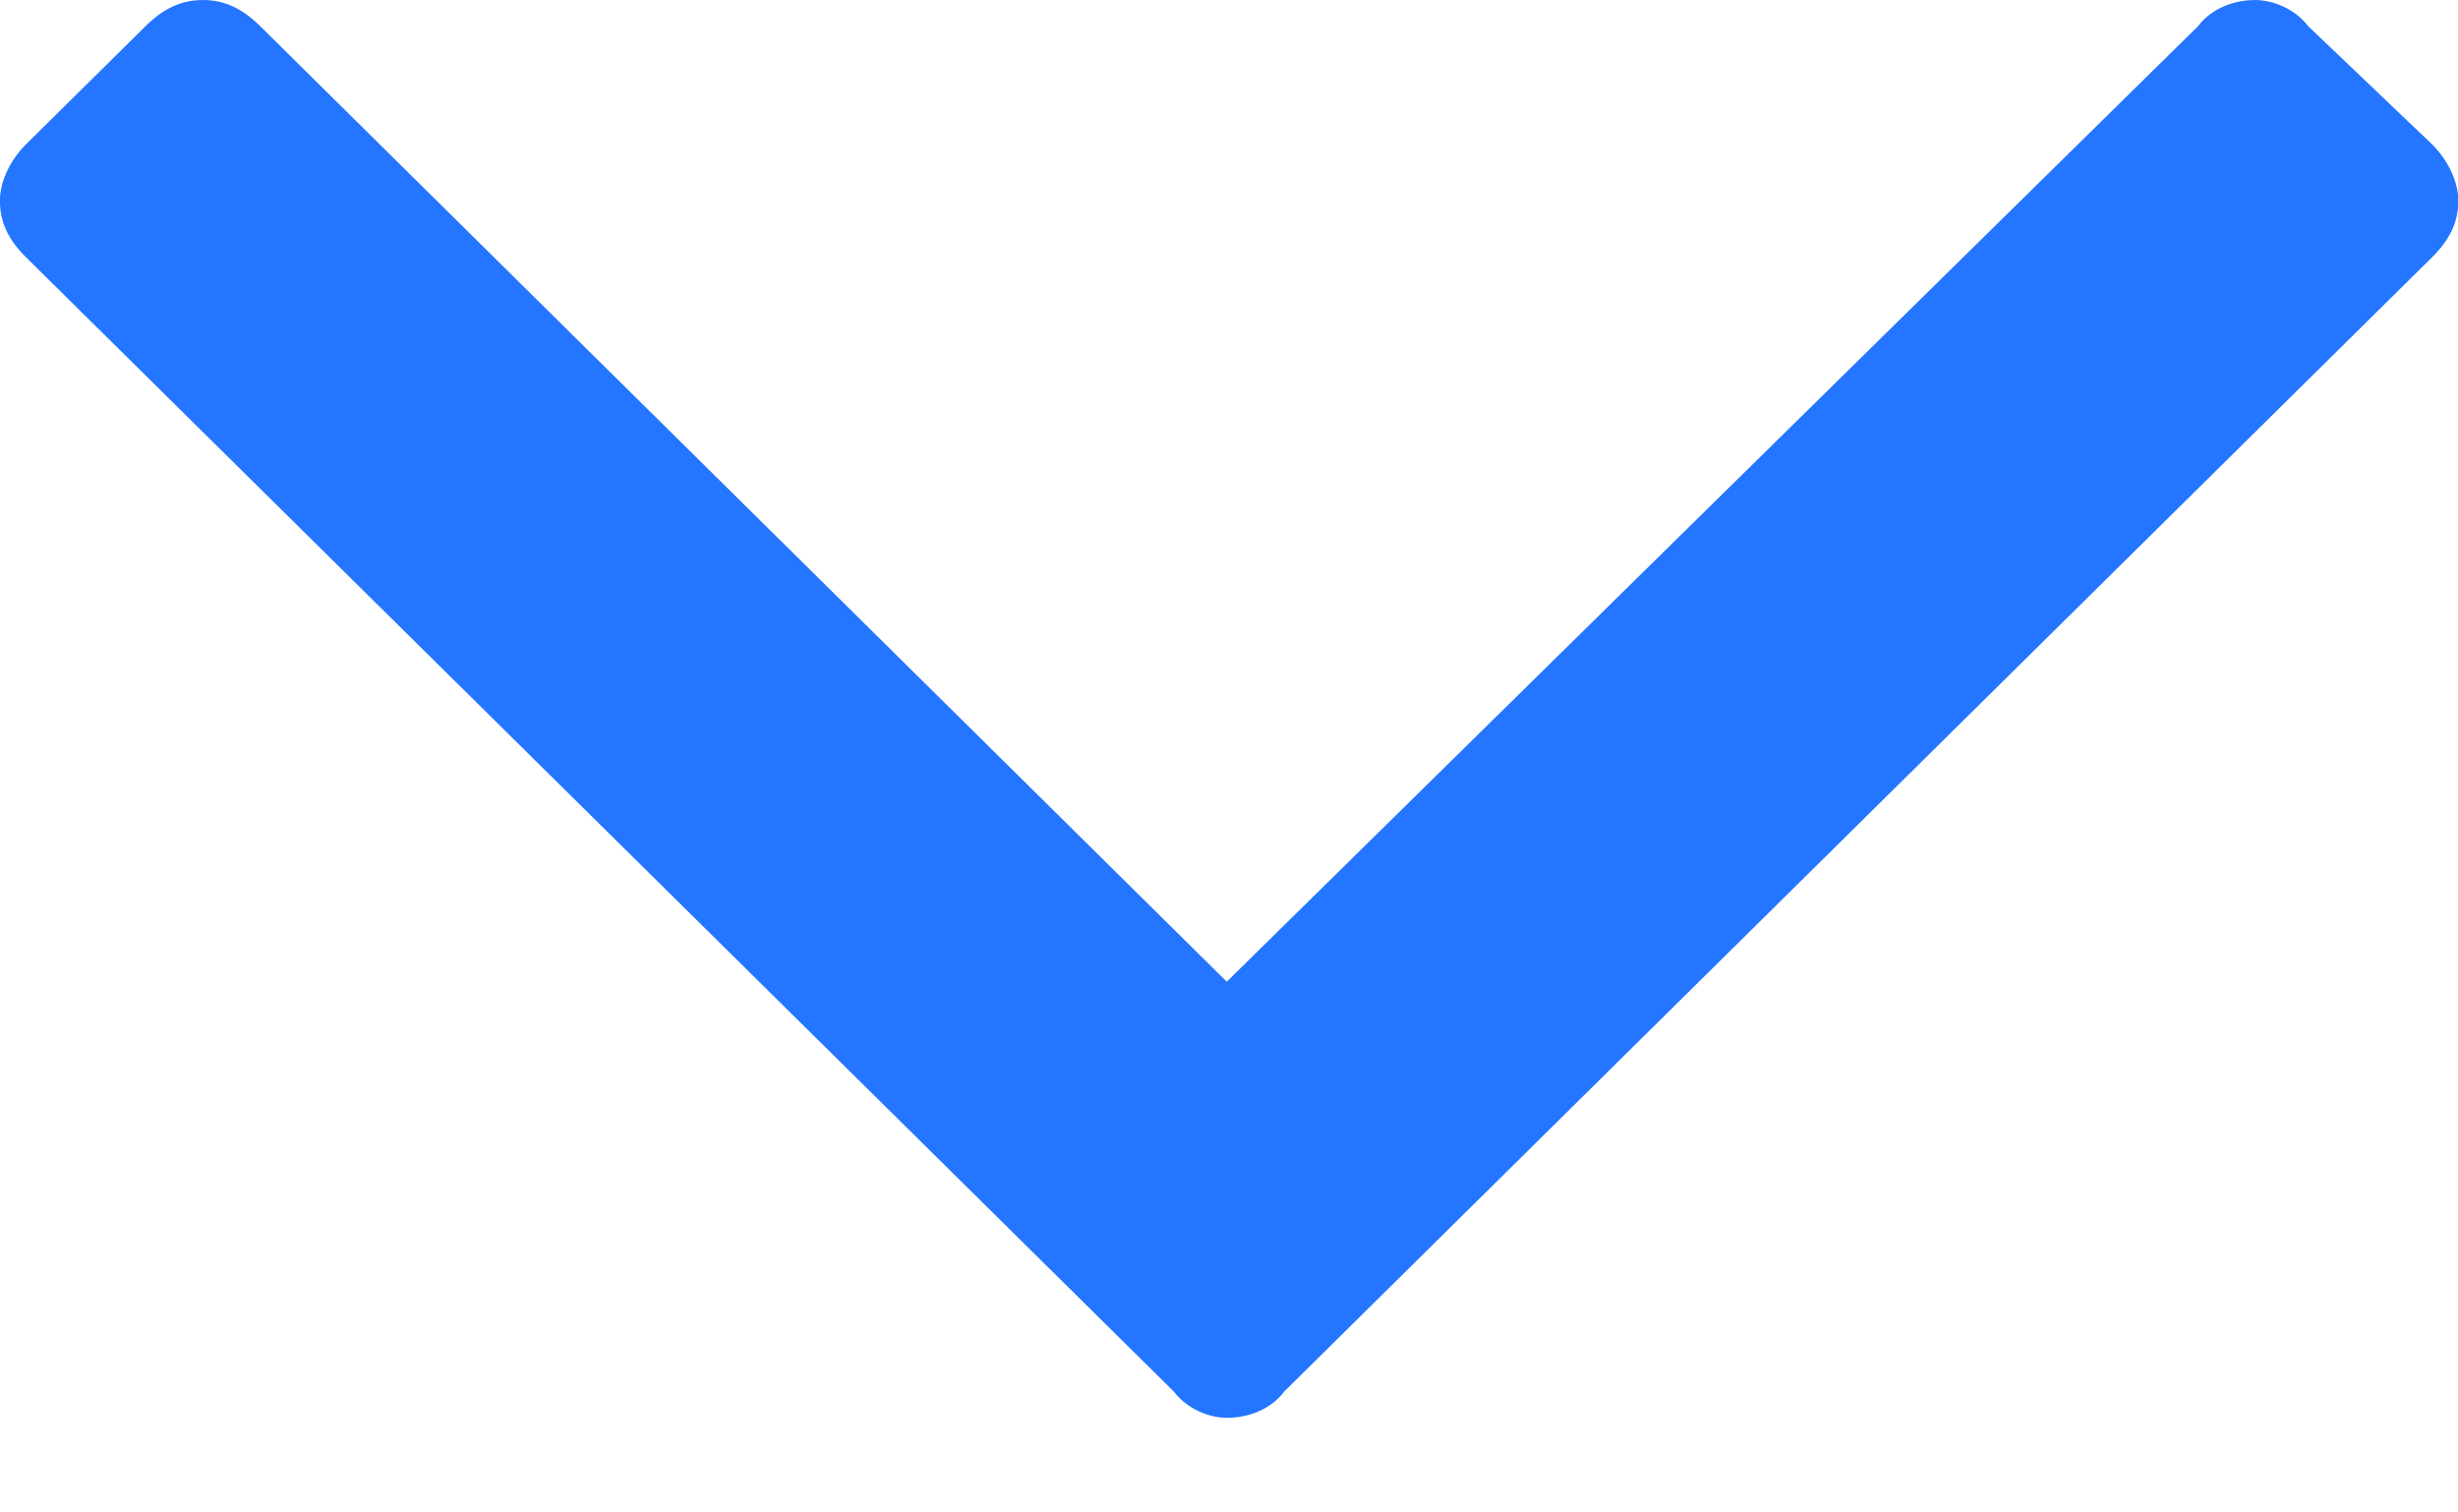 <?xml version="1.0" encoding="UTF-8" standalone="no"?>
<!DOCTYPE svg PUBLIC "-//W3C//DTD SVG 1.1//EN" "http://www.w3.org/Graphics/SVG/1.1/DTD/svg11.dtd">
<svg width="100%" height="100%" viewBox="0 0 13 8" version="1.1" xmlns="http://www.w3.org/2000/svg" xmlns:xlink="http://www.w3.org/1999/xlink" xml:space="preserve" style="fill-rule:evenodd;clip-rule:evenodd;stroke-linejoin:round;stroke-miterlimit:1.414;">
    <g transform="matrix(1.04,2.87356e-18,2.87356e-18,1.028,-0.25,-0.556)">
        <path style="fill:#2475ff;" d="M0.374,1.866L6.21,7.701C6.277,7.791 6.39,7.836 6.479,7.836C6.592,7.836 6.704,7.791 6.771,7.701L12.607,1.866C12.697,1.776 12.742,1.686 12.742,1.574C12.742,1.484 12.697,1.372 12.607,1.282L11.979,0.676C11.911,0.586 11.799,0.541 11.709,0.541C11.597,0.541 11.485,0.586 11.418,0.676L6.479,5.592L1.564,0.676C1.474,0.586 1.384,0.541 1.272,0.541C1.16,0.541 1.07,0.586 0.98,0.676L0.374,1.282C0.284,1.372 0.24,1.484 0.24,1.574C0.24,1.686 0.284,1.776 0.374,1.866Z" />
    </g>
</svg>
